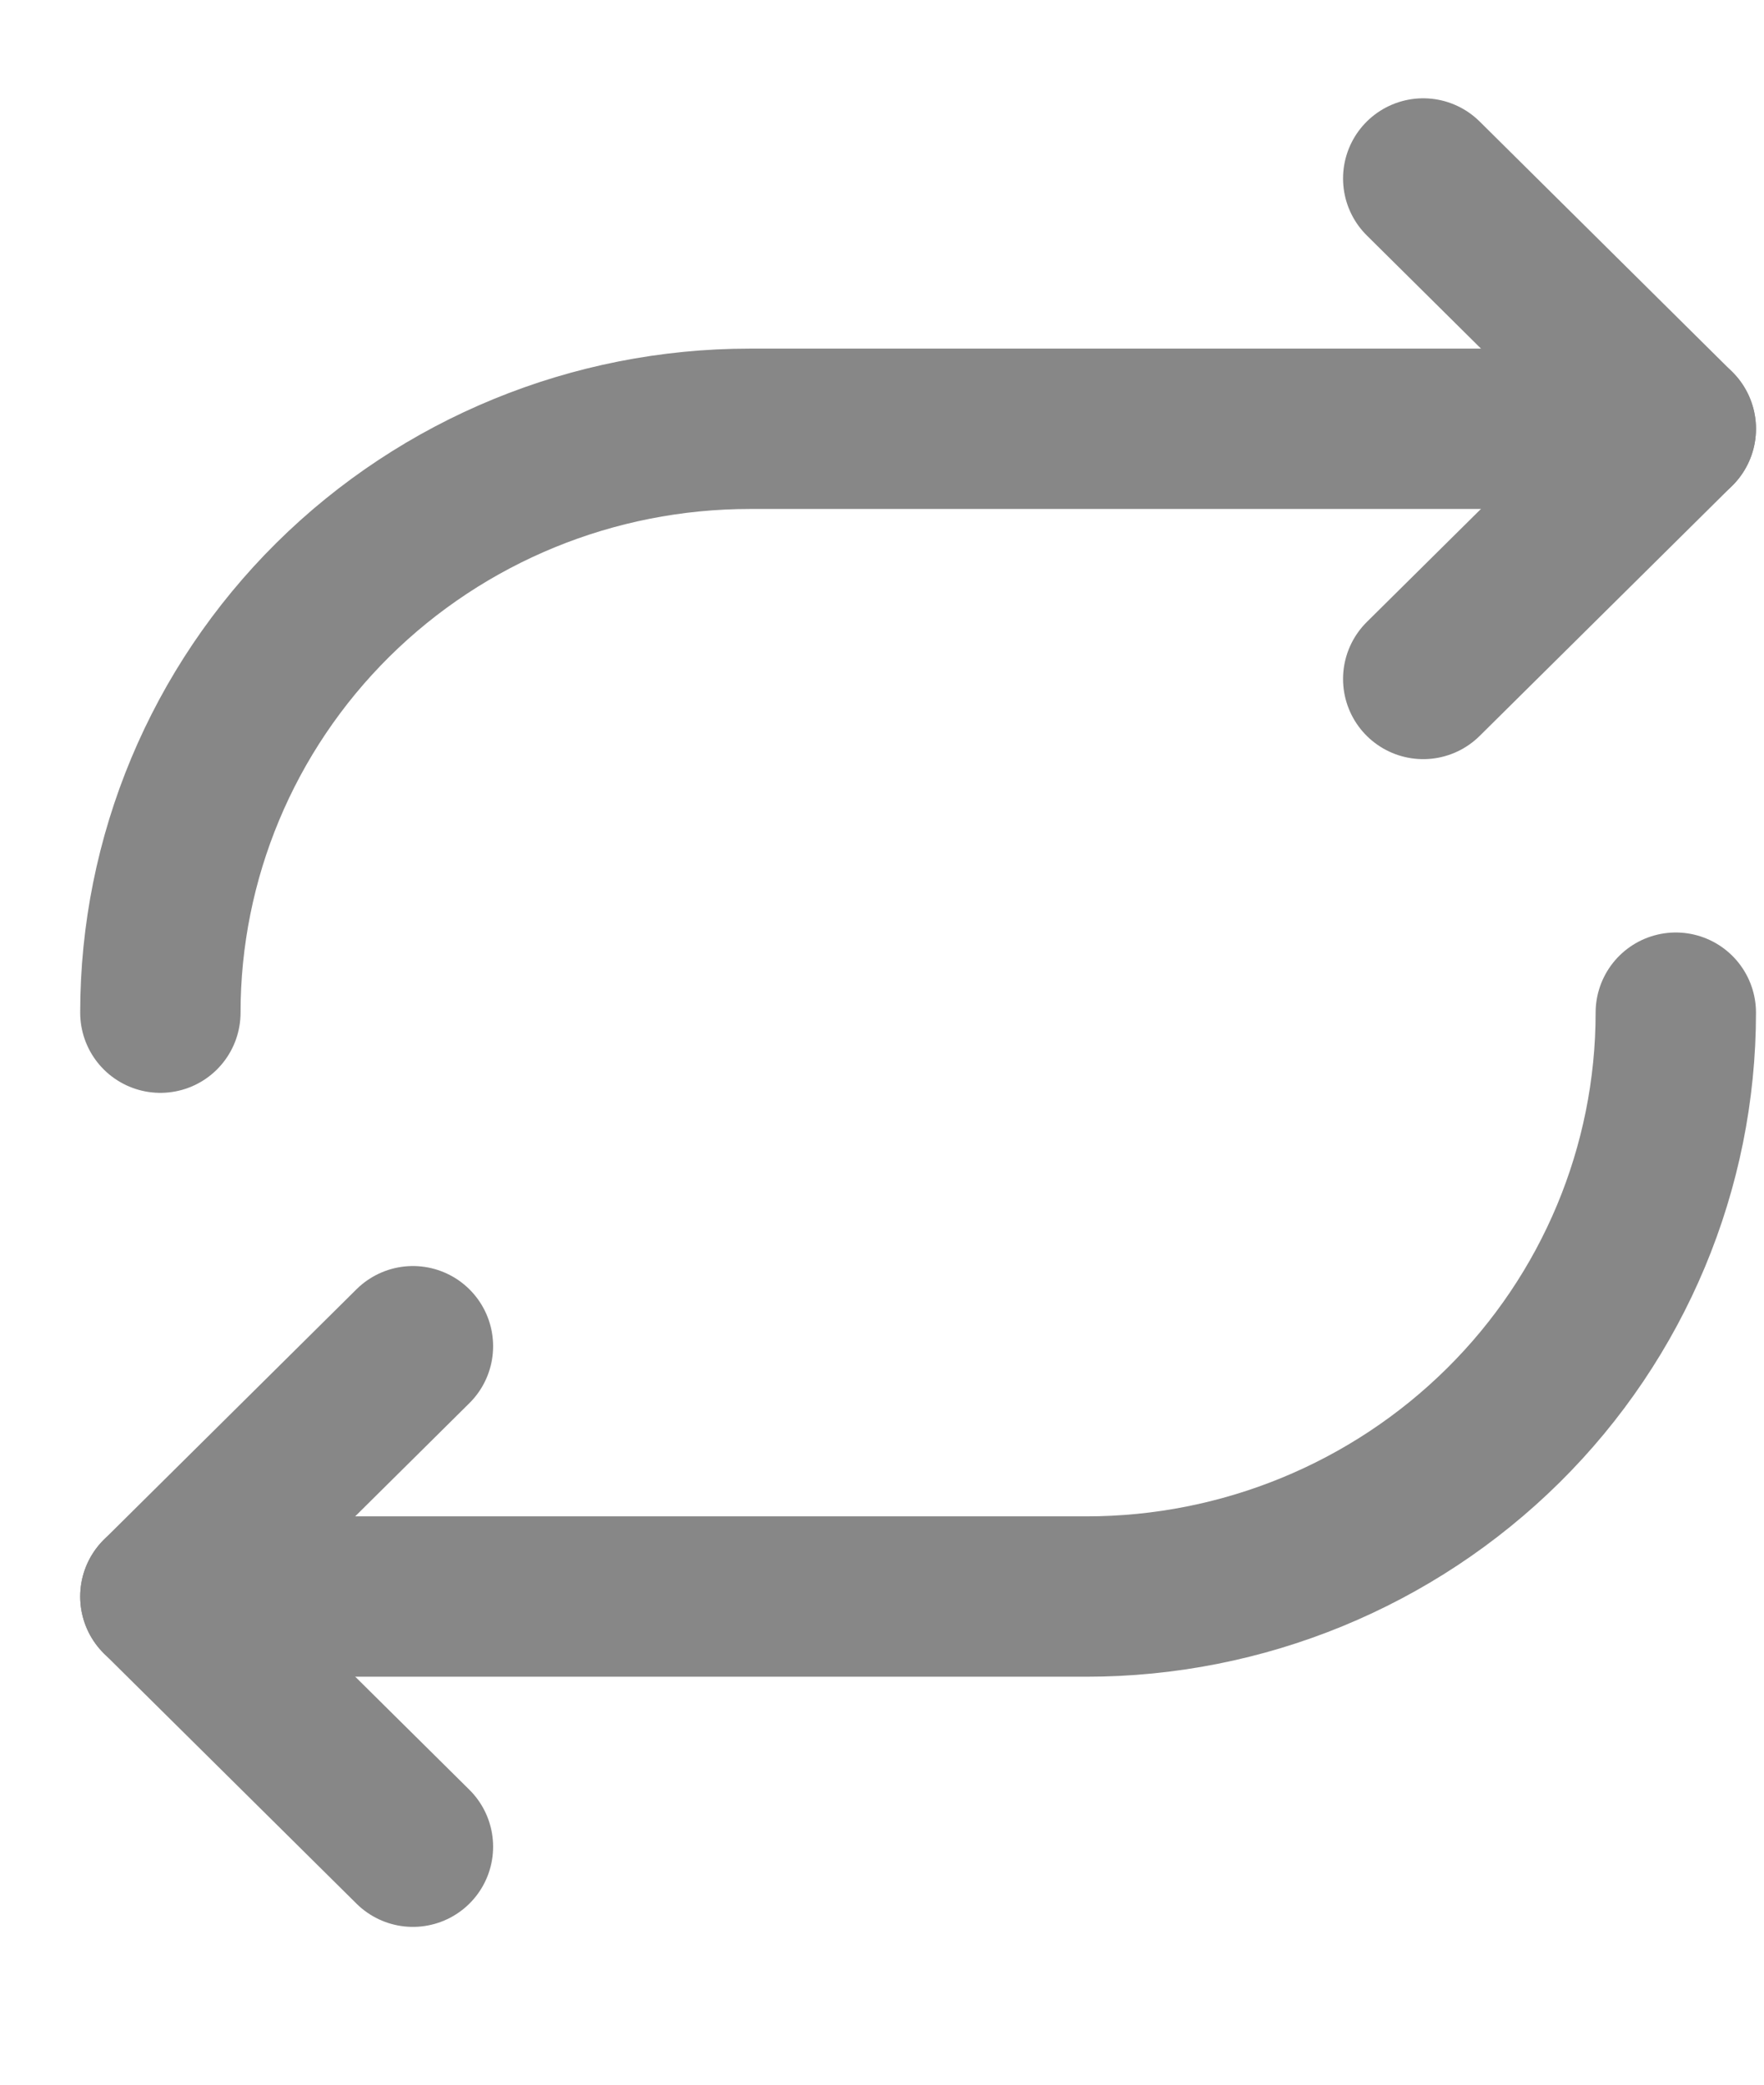 <svg width="11" height="13" viewBox="0 0 11 13" fill="none" xmlns="http://www.w3.org/2000/svg">
<path d="M8.875 1.113L10.45 2.674L8.875 4.234" stroke="#878787" stroke-linecap="round" stroke-linejoin="round"/>
<path d="M2.575 11.516L1 9.956L2.575 8.395" stroke="#878787" stroke-linecap="round" stroke-linejoin="round"/>
<path d="M10.45 2.674H4.675C3.7 2.674 2.766 3.057 2.076 3.74C1.387 4.423 1 5.349 1 6.315" stroke="#878787" stroke-linecap="round" stroke-linejoin="round"/>
<path d="M1 9.956H6.775C7.75 9.956 8.684 9.572 9.374 8.889C10.063 8.207 10.45 7.281 10.45 6.315" stroke="#878787" stroke-linecap="round" stroke-linejoin="round"/>
</svg>
